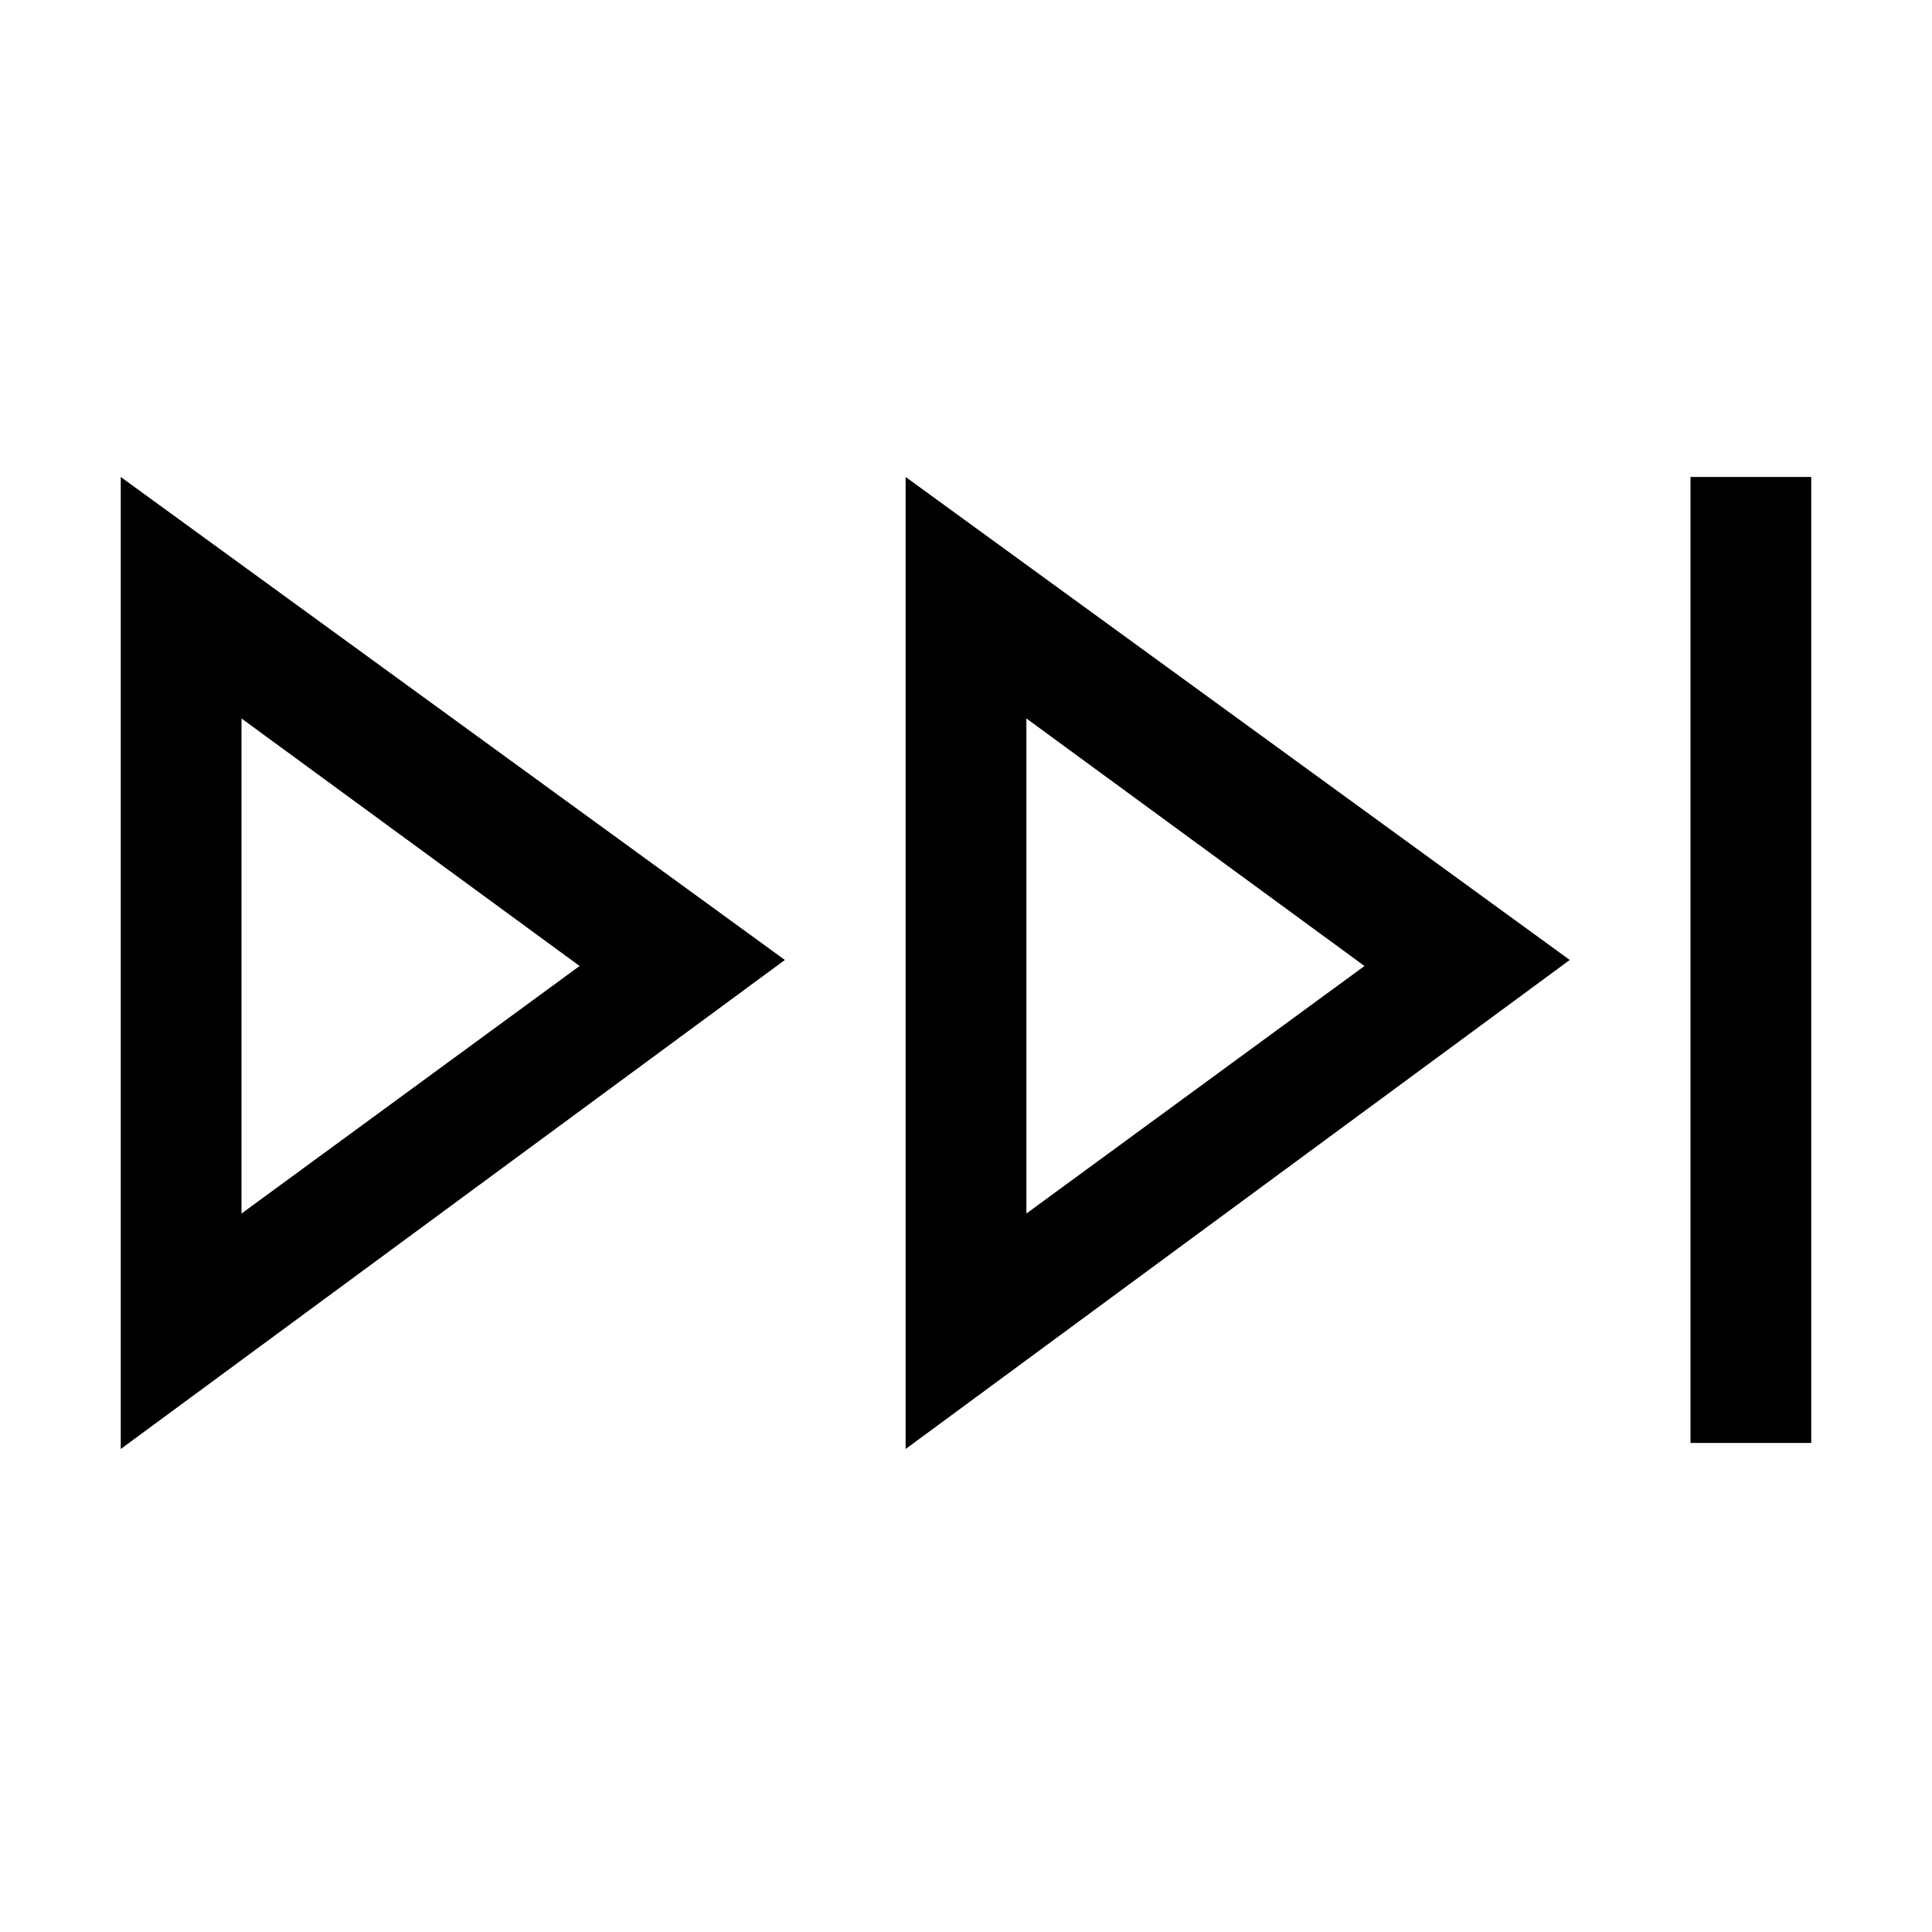<svg version="1.1" id="Layer_1" xmlns="http://www.w3.org/2000/svg" xmlns:xlink="http://www.w3.org/1999/xlink" x="0px" y="0px"
	 width="32px" height="32px" viewBox="0 0 32 32" enable-background="new 0 0 32 32" xml:space="preserve">
<path d="M15,24l11-8.1l-11-8V24z M17,11.9l5.6,4.1L17,20.1V11.9z"/>
<path d="M2,7.9V24l11-8.1L2,7.9z M4,11.9l5.6,4.1L4,20.1V11.9z"/>
<rect x="28" y="7.9" width="2" height="16"/>
</svg>
